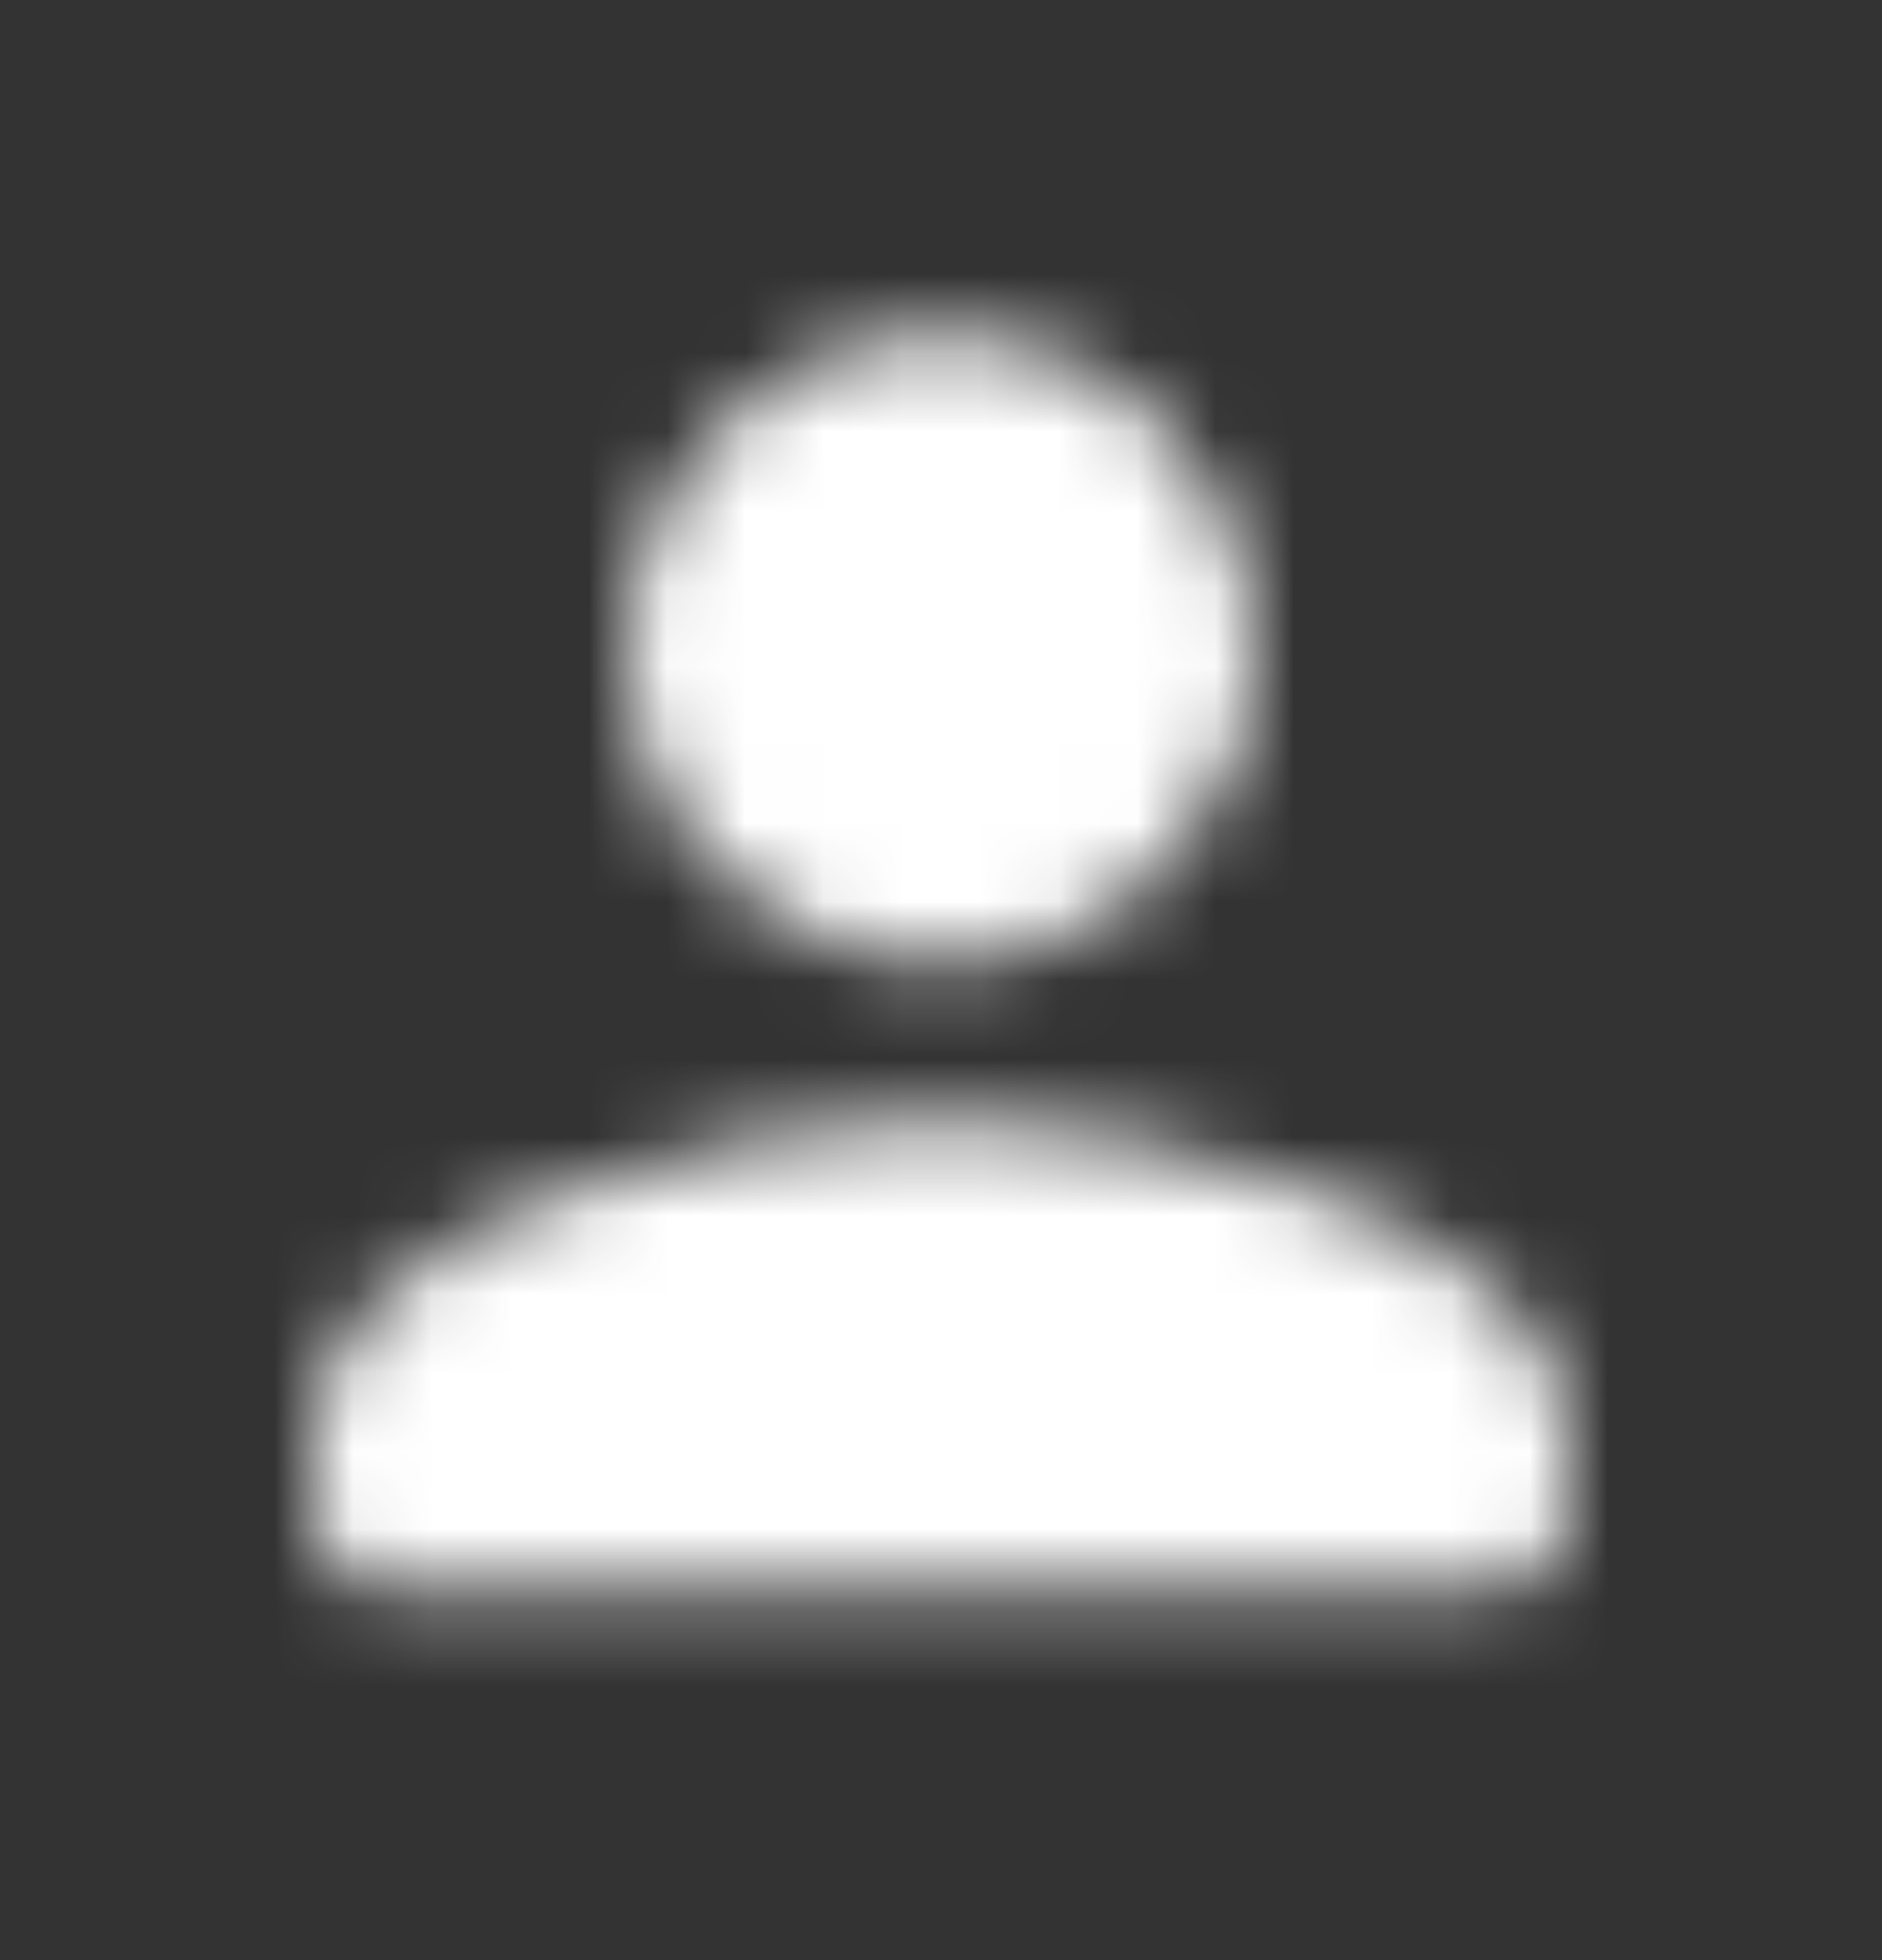 <svg width="24" height="25" viewBox="0 0 24 25" fill="none" xmlns="http://www.w3.org/2000/svg">
<rect x="0" y="0" width="24" height="25" fill="#333333" stroke="none"/>
<mask id="mask0" mask-type="alpha" maskUnits="userSpaceOnUse" x="4" y="4" width="16" height="17">
<path fill-rule="evenodd" clip-rule="evenodd" d="M16 8.277C16 10.487 14.21 12.277 12 12.277C9.79 12.277 8 10.487 8 8.277C8 6.067 9.79 4.277 12 4.277C14.21 4.277 16 6.067 16 8.277ZM4 18.277C4 15.617 9.33 14.277 12 14.277C14.67 14.277 20 15.617 20 18.277V19.277C20 19.827 19.55 20.277 19 20.277H5C4.45 20.277 4 19.827 4 19.277V18.277Z" fill="black"/>
</mask>
<g mask="url(#mask0)">
<rect y="0.277" width="24" height="24" fill="white"/>
</g>
</svg>
